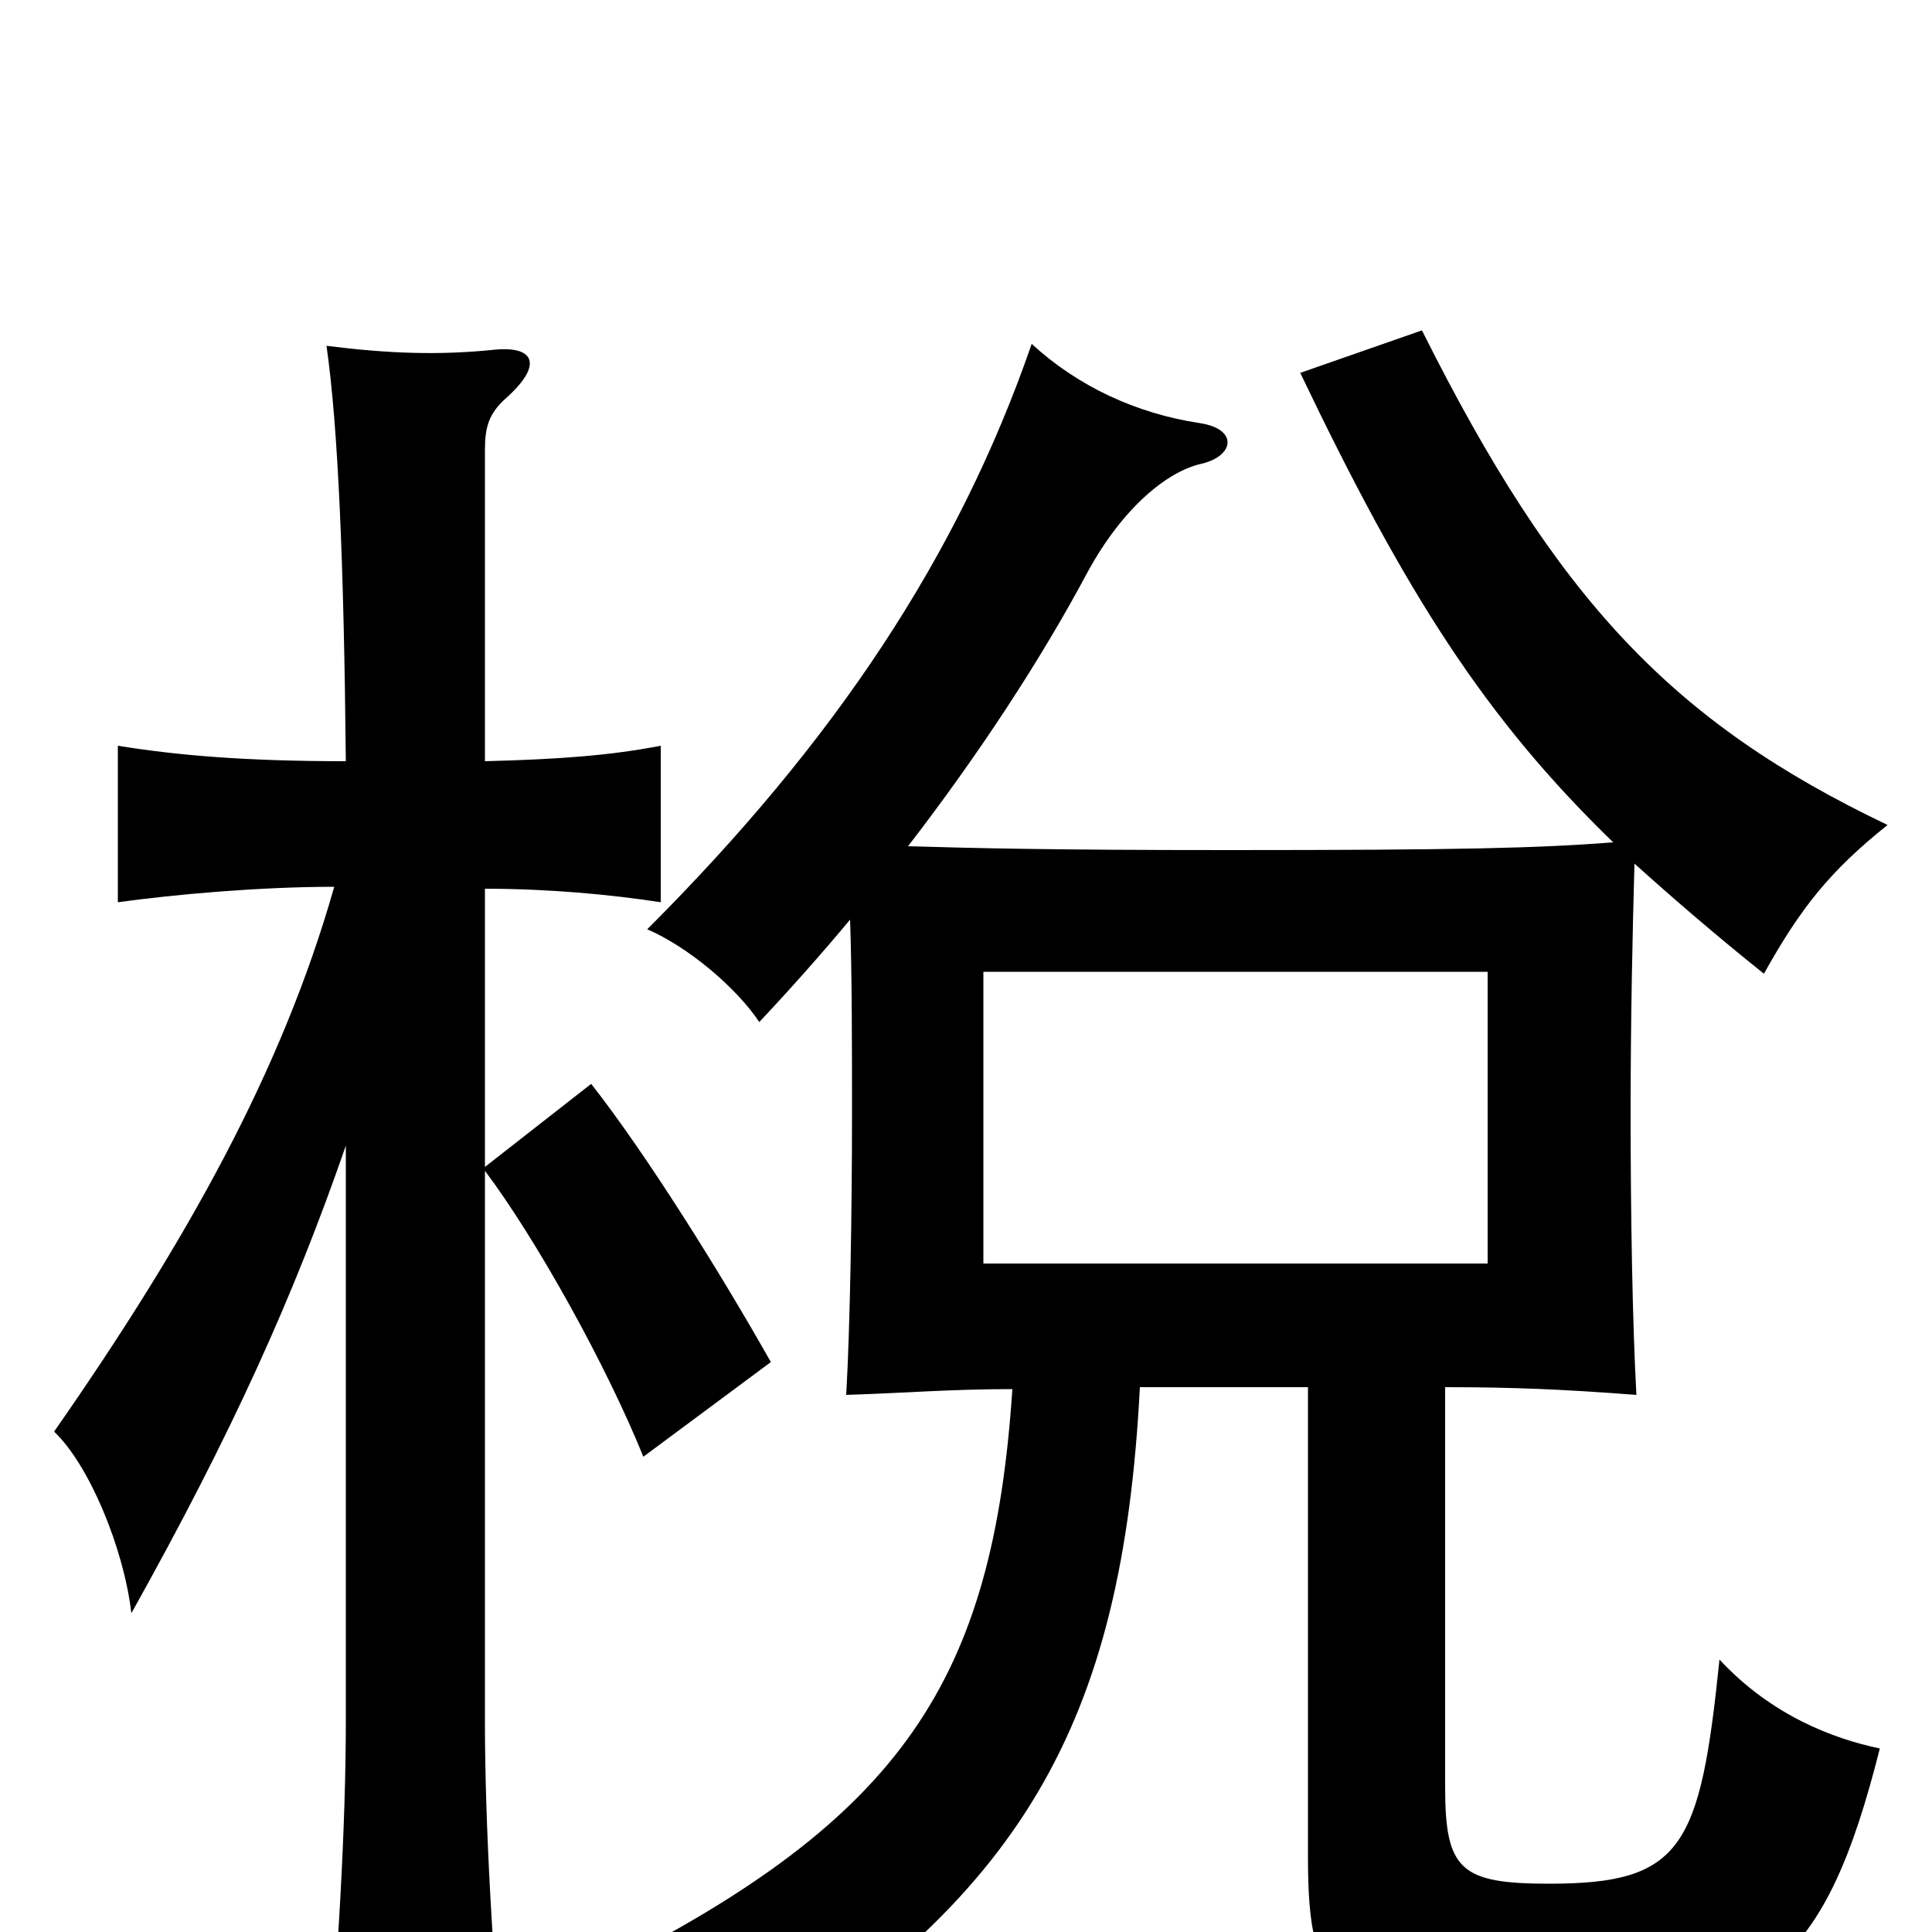 <svg xmlns="http://www.w3.org/2000/svg" viewBox="0 -1000 1000 1000">
	<path fill="#000000" d="M509 -497H770V-346H509ZM179 -407V-109C179 -56 175 14 169 79H261C255 14 251 -56 251 -109V-394C278 -358 314 -293 333 -246L399 -295C373 -341 335 -402 306 -439L251 -396V-540C284 -540 316 -537 342 -533V-614C316 -609 290 -607 251 -606V-767C251 -779 253 -786 262 -794C281 -811 277 -821 256 -819C227 -816 201 -817 169 -821C175 -779 178 -709 179 -606C127 -606 92 -609 61 -614V-533C90 -537 134 -541 173 -541C146 -446 97 -358 28 -259C46 -242 64 -199 68 -165C120 -258 152 -329 179 -407ZM590 -282H677V-39C677 34 691 46 801 46C913 46 945 16 973 -95C949 -100 917 -112 890 -141C880 -44 871 -25 802 -25C756 -25 748 -32 748 -75V-282C782 -282 808 -281 847 -278C845 -314 844 -370 844 -424C844 -472 845 -518 846 -553C866 -535 888 -516 913 -496C932 -530 947 -549 977 -573C866 -626 806 -689 736 -829L673 -807C728 -692 769 -628 835 -564C796 -561 756 -560 636 -560C544 -560 504 -561 470 -562C507 -610 539 -659 563 -704C581 -737 604 -756 622 -760C639 -764 641 -778 621 -781C588 -786 558 -800 534 -822C496 -712 432 -616 335 -519C356 -510 381 -489 393 -471C409 -488 425 -506 440 -524C441 -494 441 -458 441 -424C441 -373 440 -313 438 -278C469 -279 492 -281 524 -281C514 -130 467 -59 312 19C344 36 362 52 377 76C529 -17 581 -107 590 -282Z"/>
</svg>